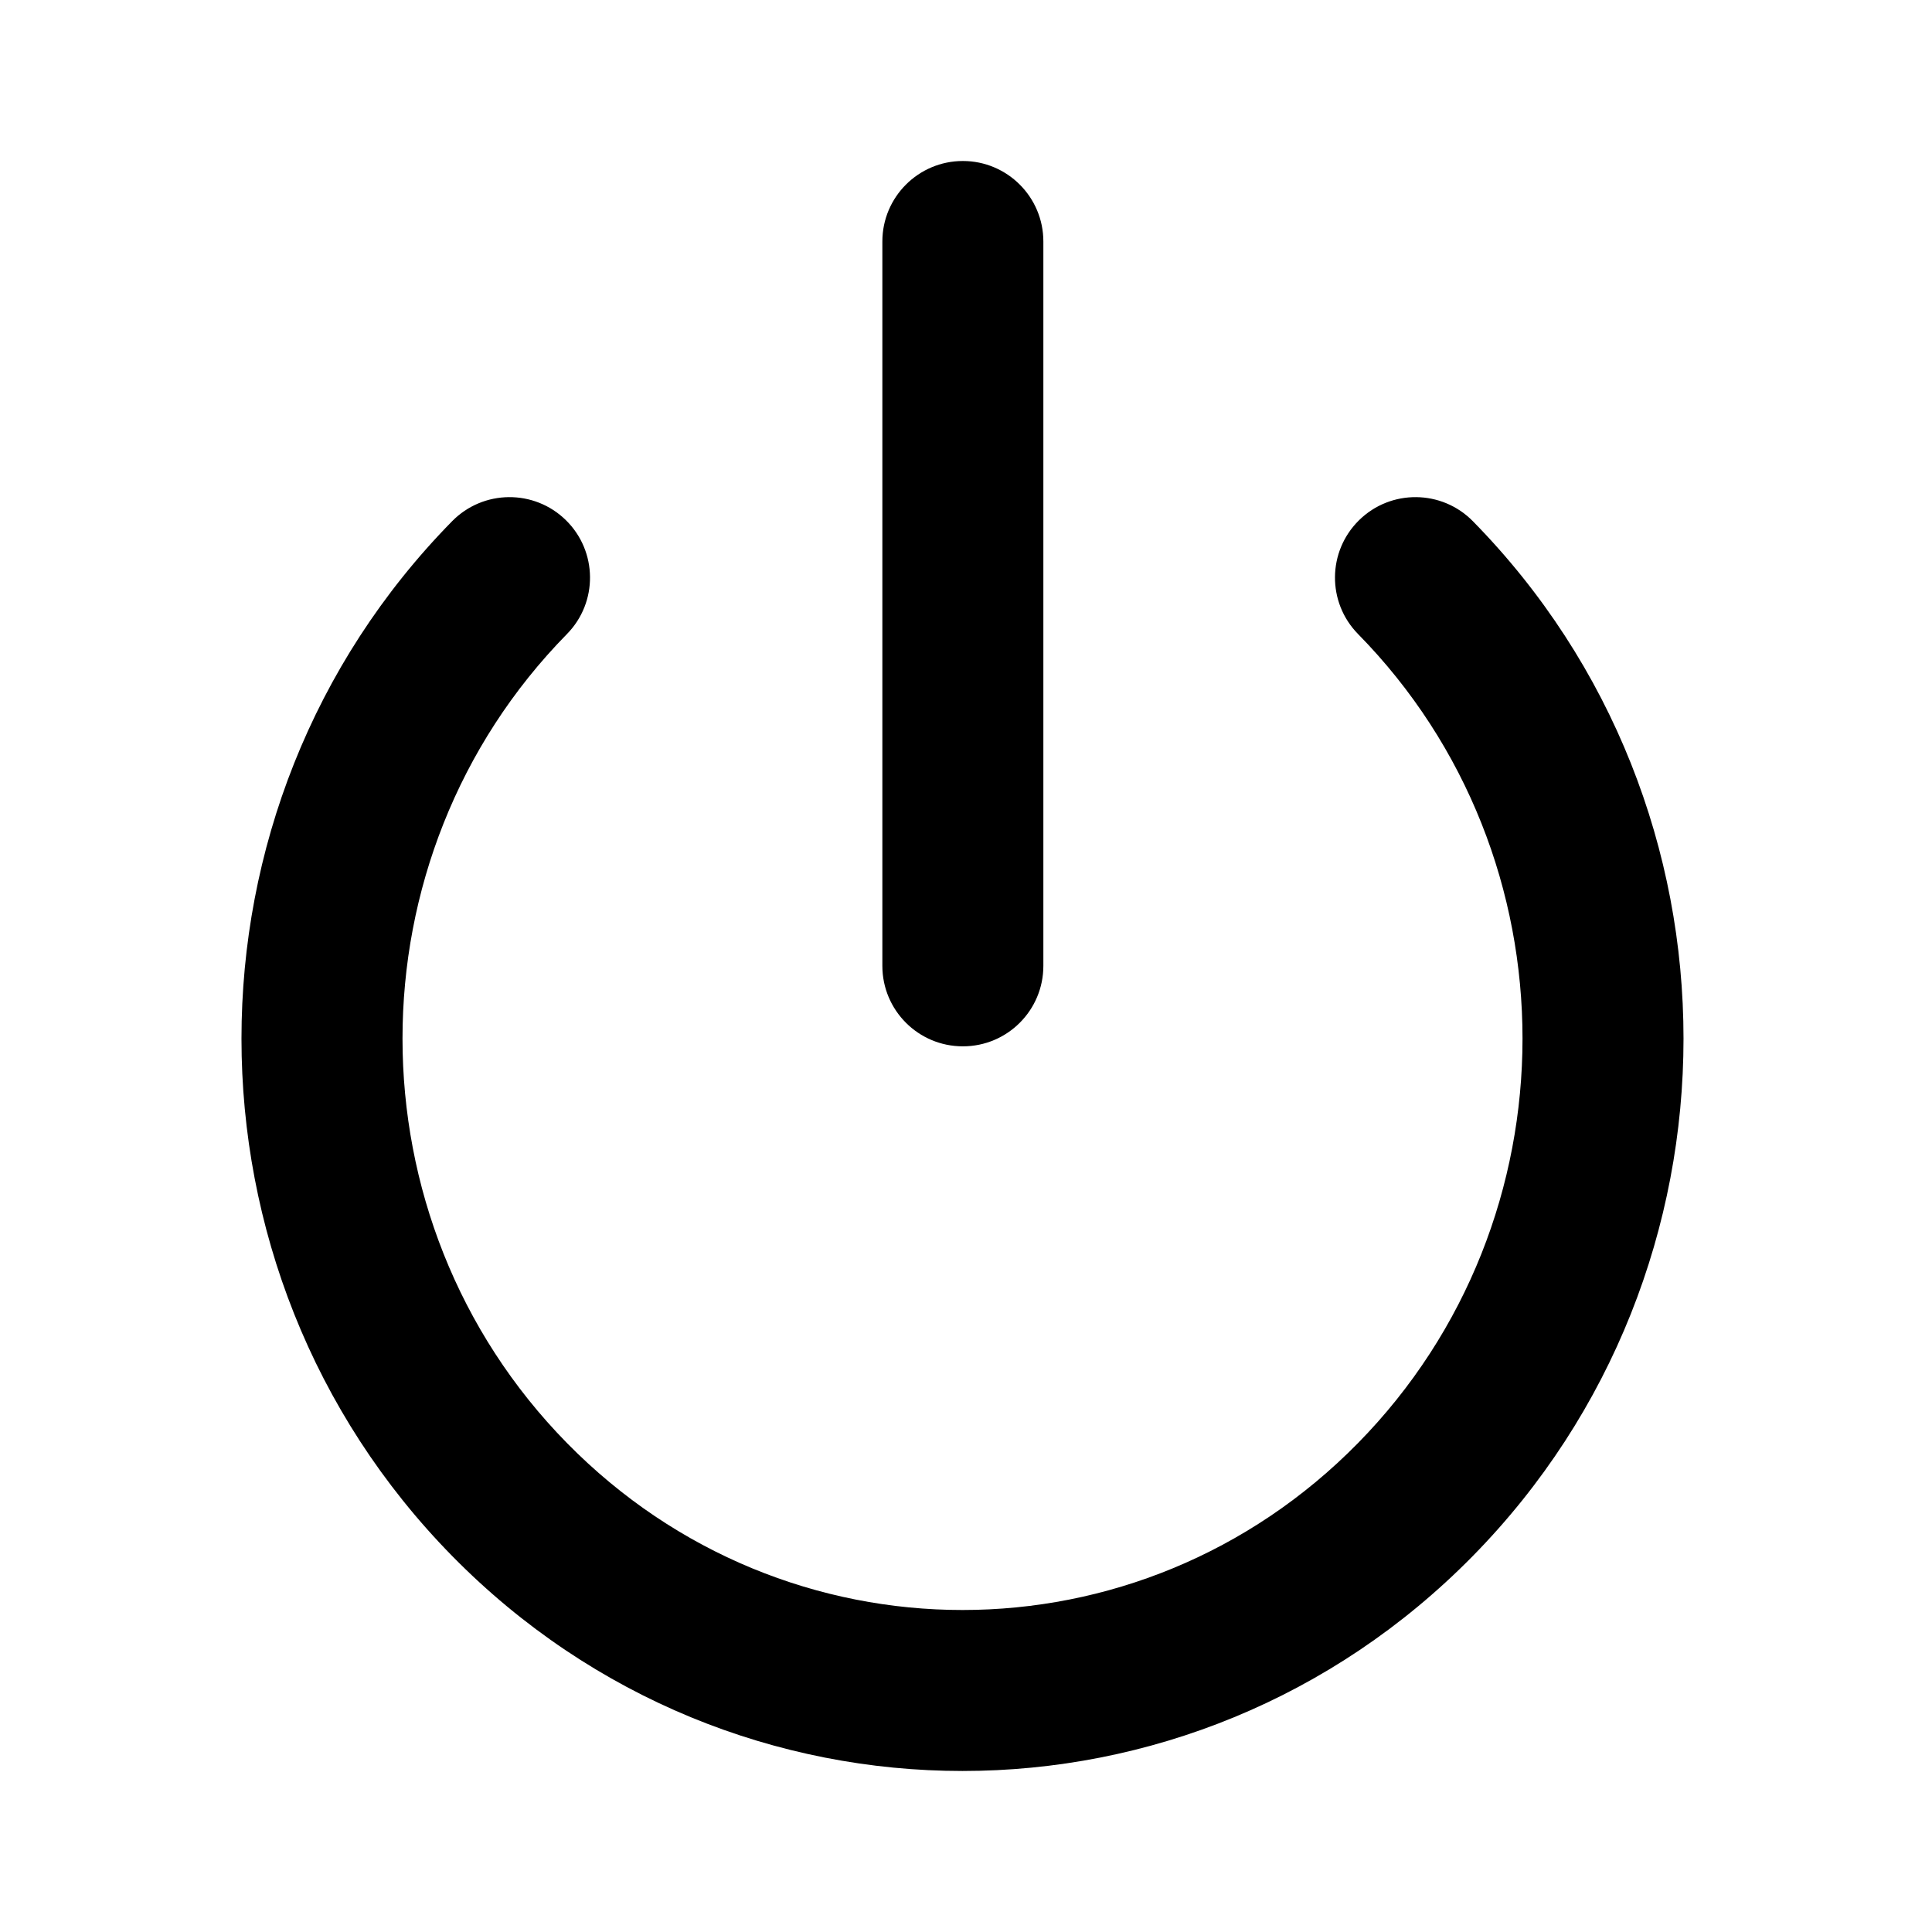 <svg width="24" height="24" viewBox="0 0 24 24" fill="none" xmlns="http://www.w3.org/2000/svg">
<path d="M7.03 6.462C6.636 6.075 6.003 6.081 5.616 6.475C2.127 10.027 2.128 15.778 5.617 19.329C9.116 22.89 14.797 22.89 18.296 19.329C21.785 15.778 21.786 10.027 18.297 6.475C17.91 6.081 17.277 6.075 16.883 6.462C16.489 6.849 16.483 7.482 16.87 7.876C19.595 10.65 19.594 15.154 16.869 17.927C14.154 20.691 9.759 20.691 7.044 17.927C4.319 15.154 4.319 10.65 7.043 7.876C7.43 7.482 7.424 6.849 7.03 6.462Z" fill="black"/>
<path d="M11.961 2C11.409 2 10.961 2.448 10.961 3V11.998C10.961 12.551 11.409 12.998 11.961 12.998C12.513 12.998 12.961 12.551 12.961 11.998V3C12.961 2.448 12.513 2 11.961 2Z" fill="black"/>
</svg>
